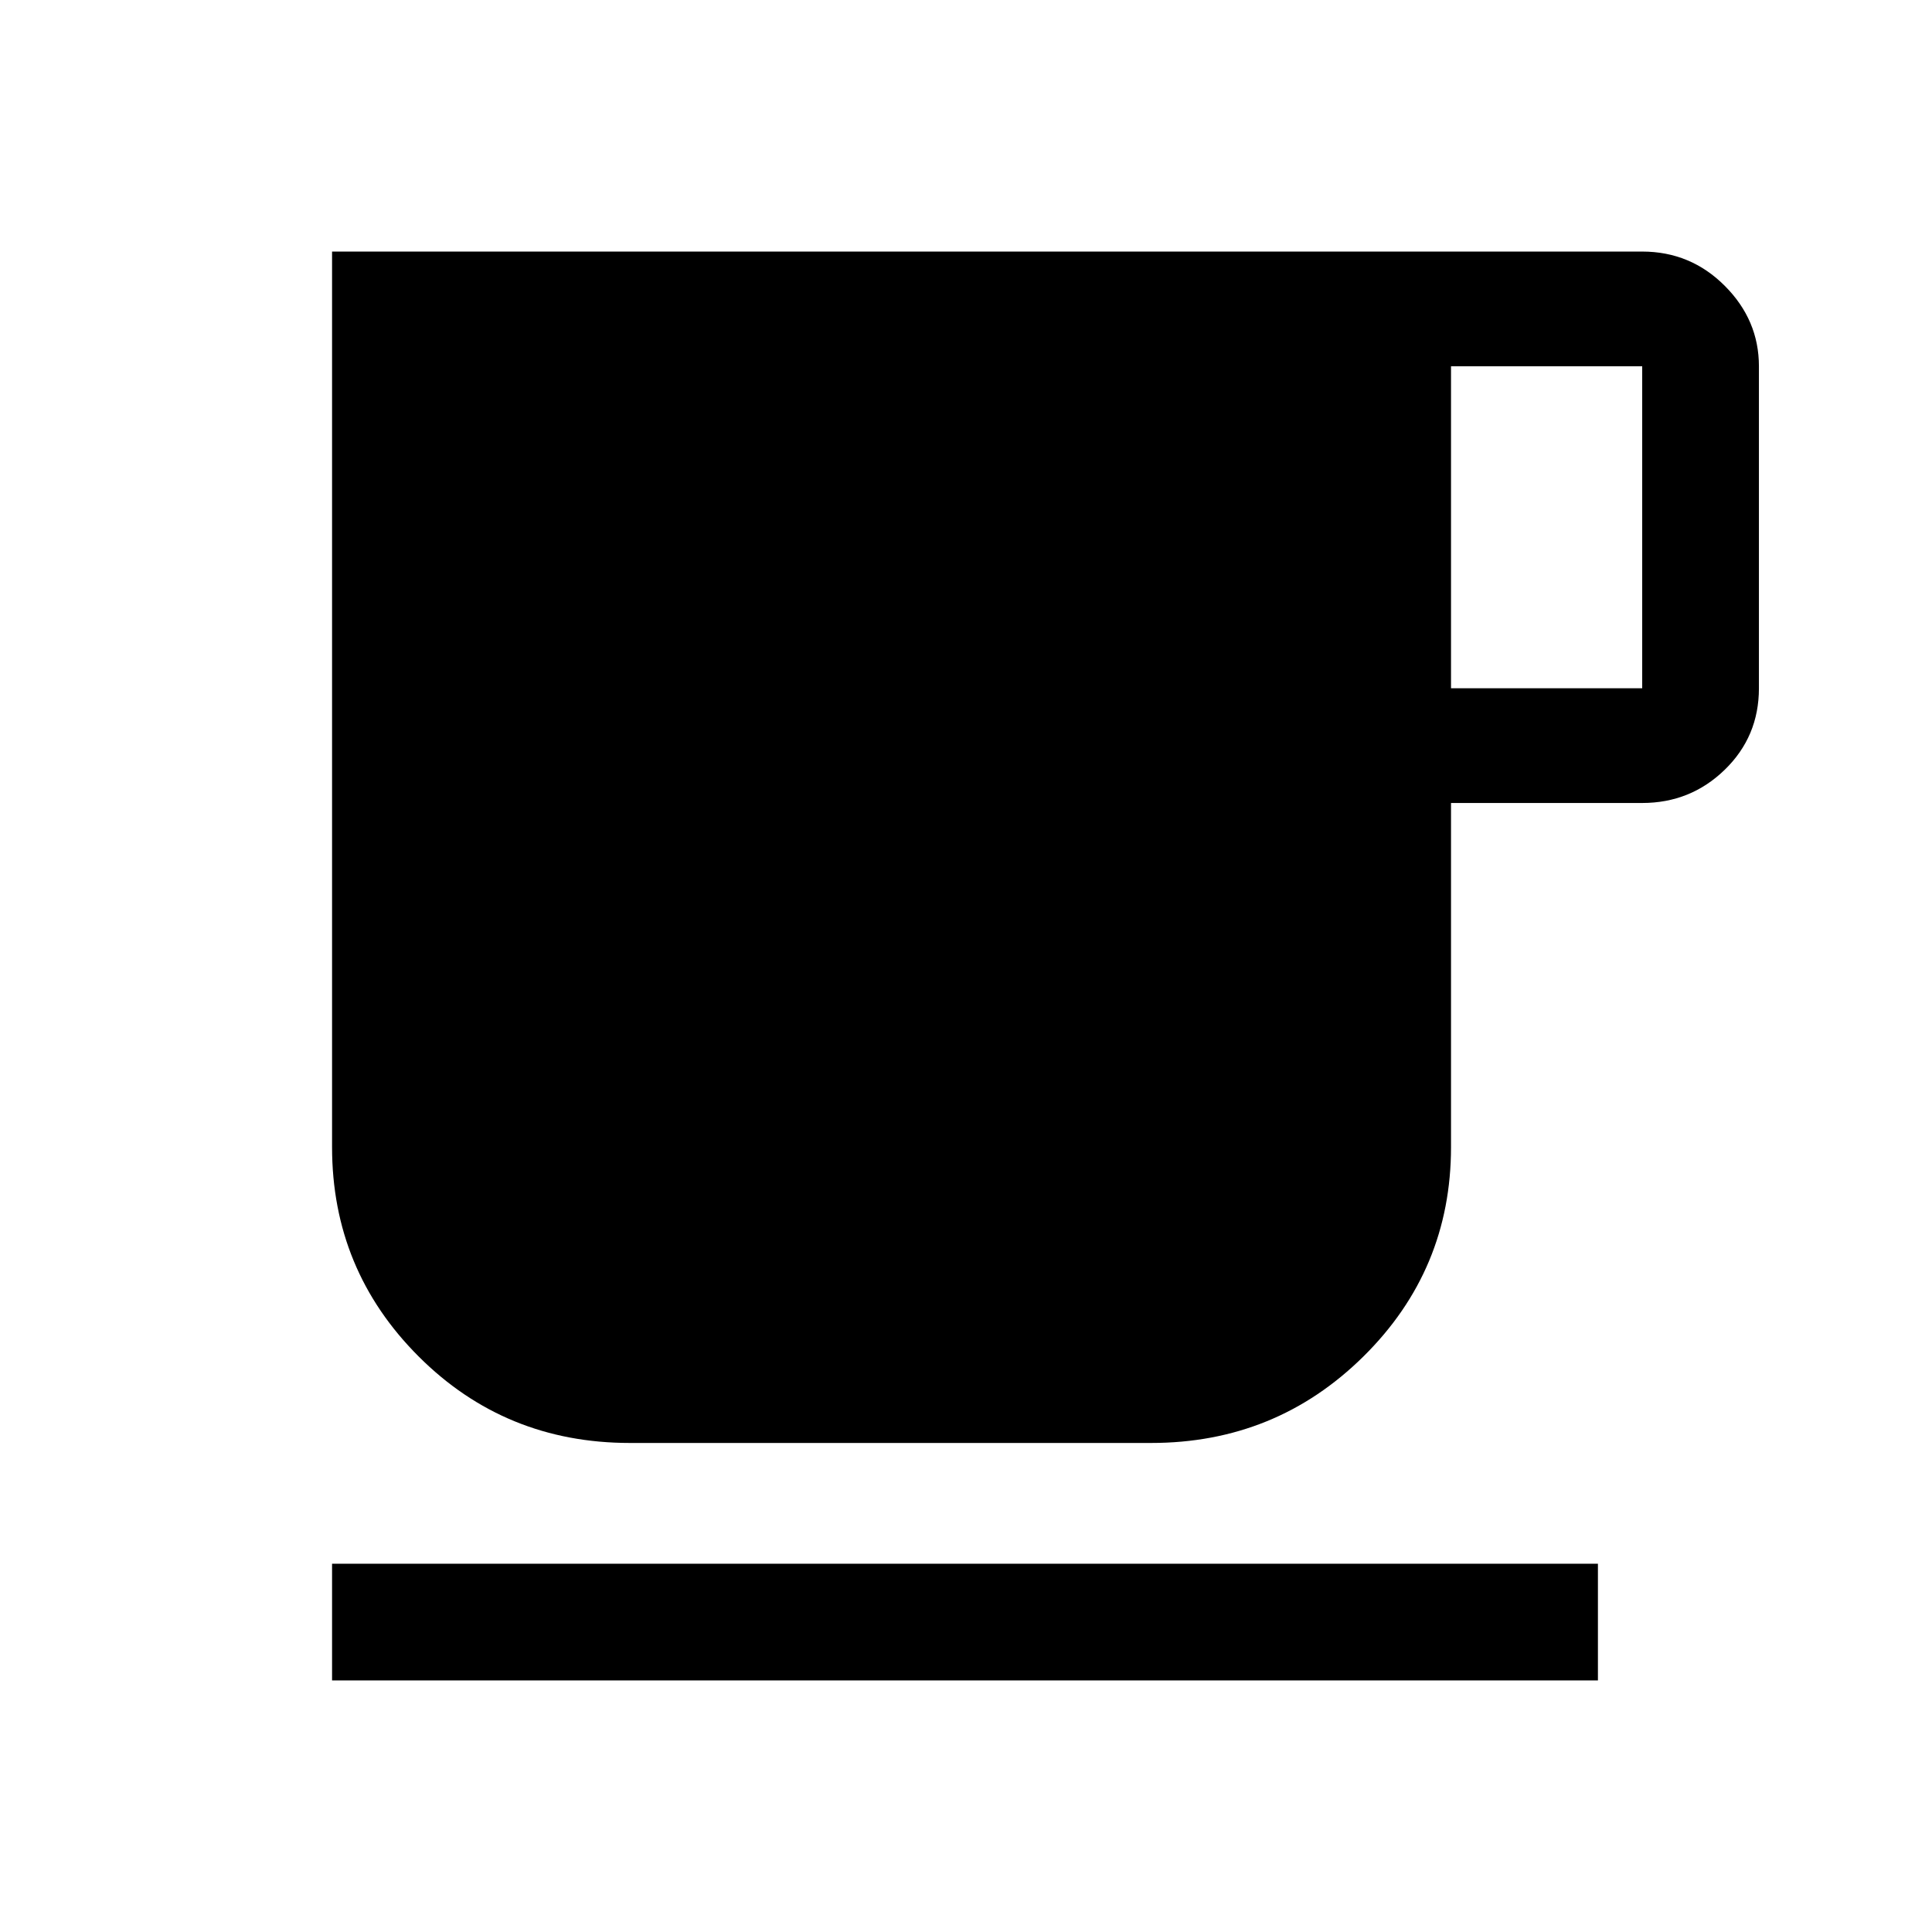 <svg xmlns="http://www.w3.org/2000/svg" height="48" width="48"><path d="M8.25 41.75v-2.9H39.7v2.9Zm7.4-5.9q-3.1 0-5.25-2.15t-2.15-5.2V6.25H40.8q1.2 0 2.05.85.85.85.85 2v8q0 1.2-.85 2.025t-2.05.825h-4.75v8.55q0 3.05-2.175 5.2-2.175 2.15-5.275 2.15Zm20.4-18.75h4.75v-8h-4.75Z"/></svg>